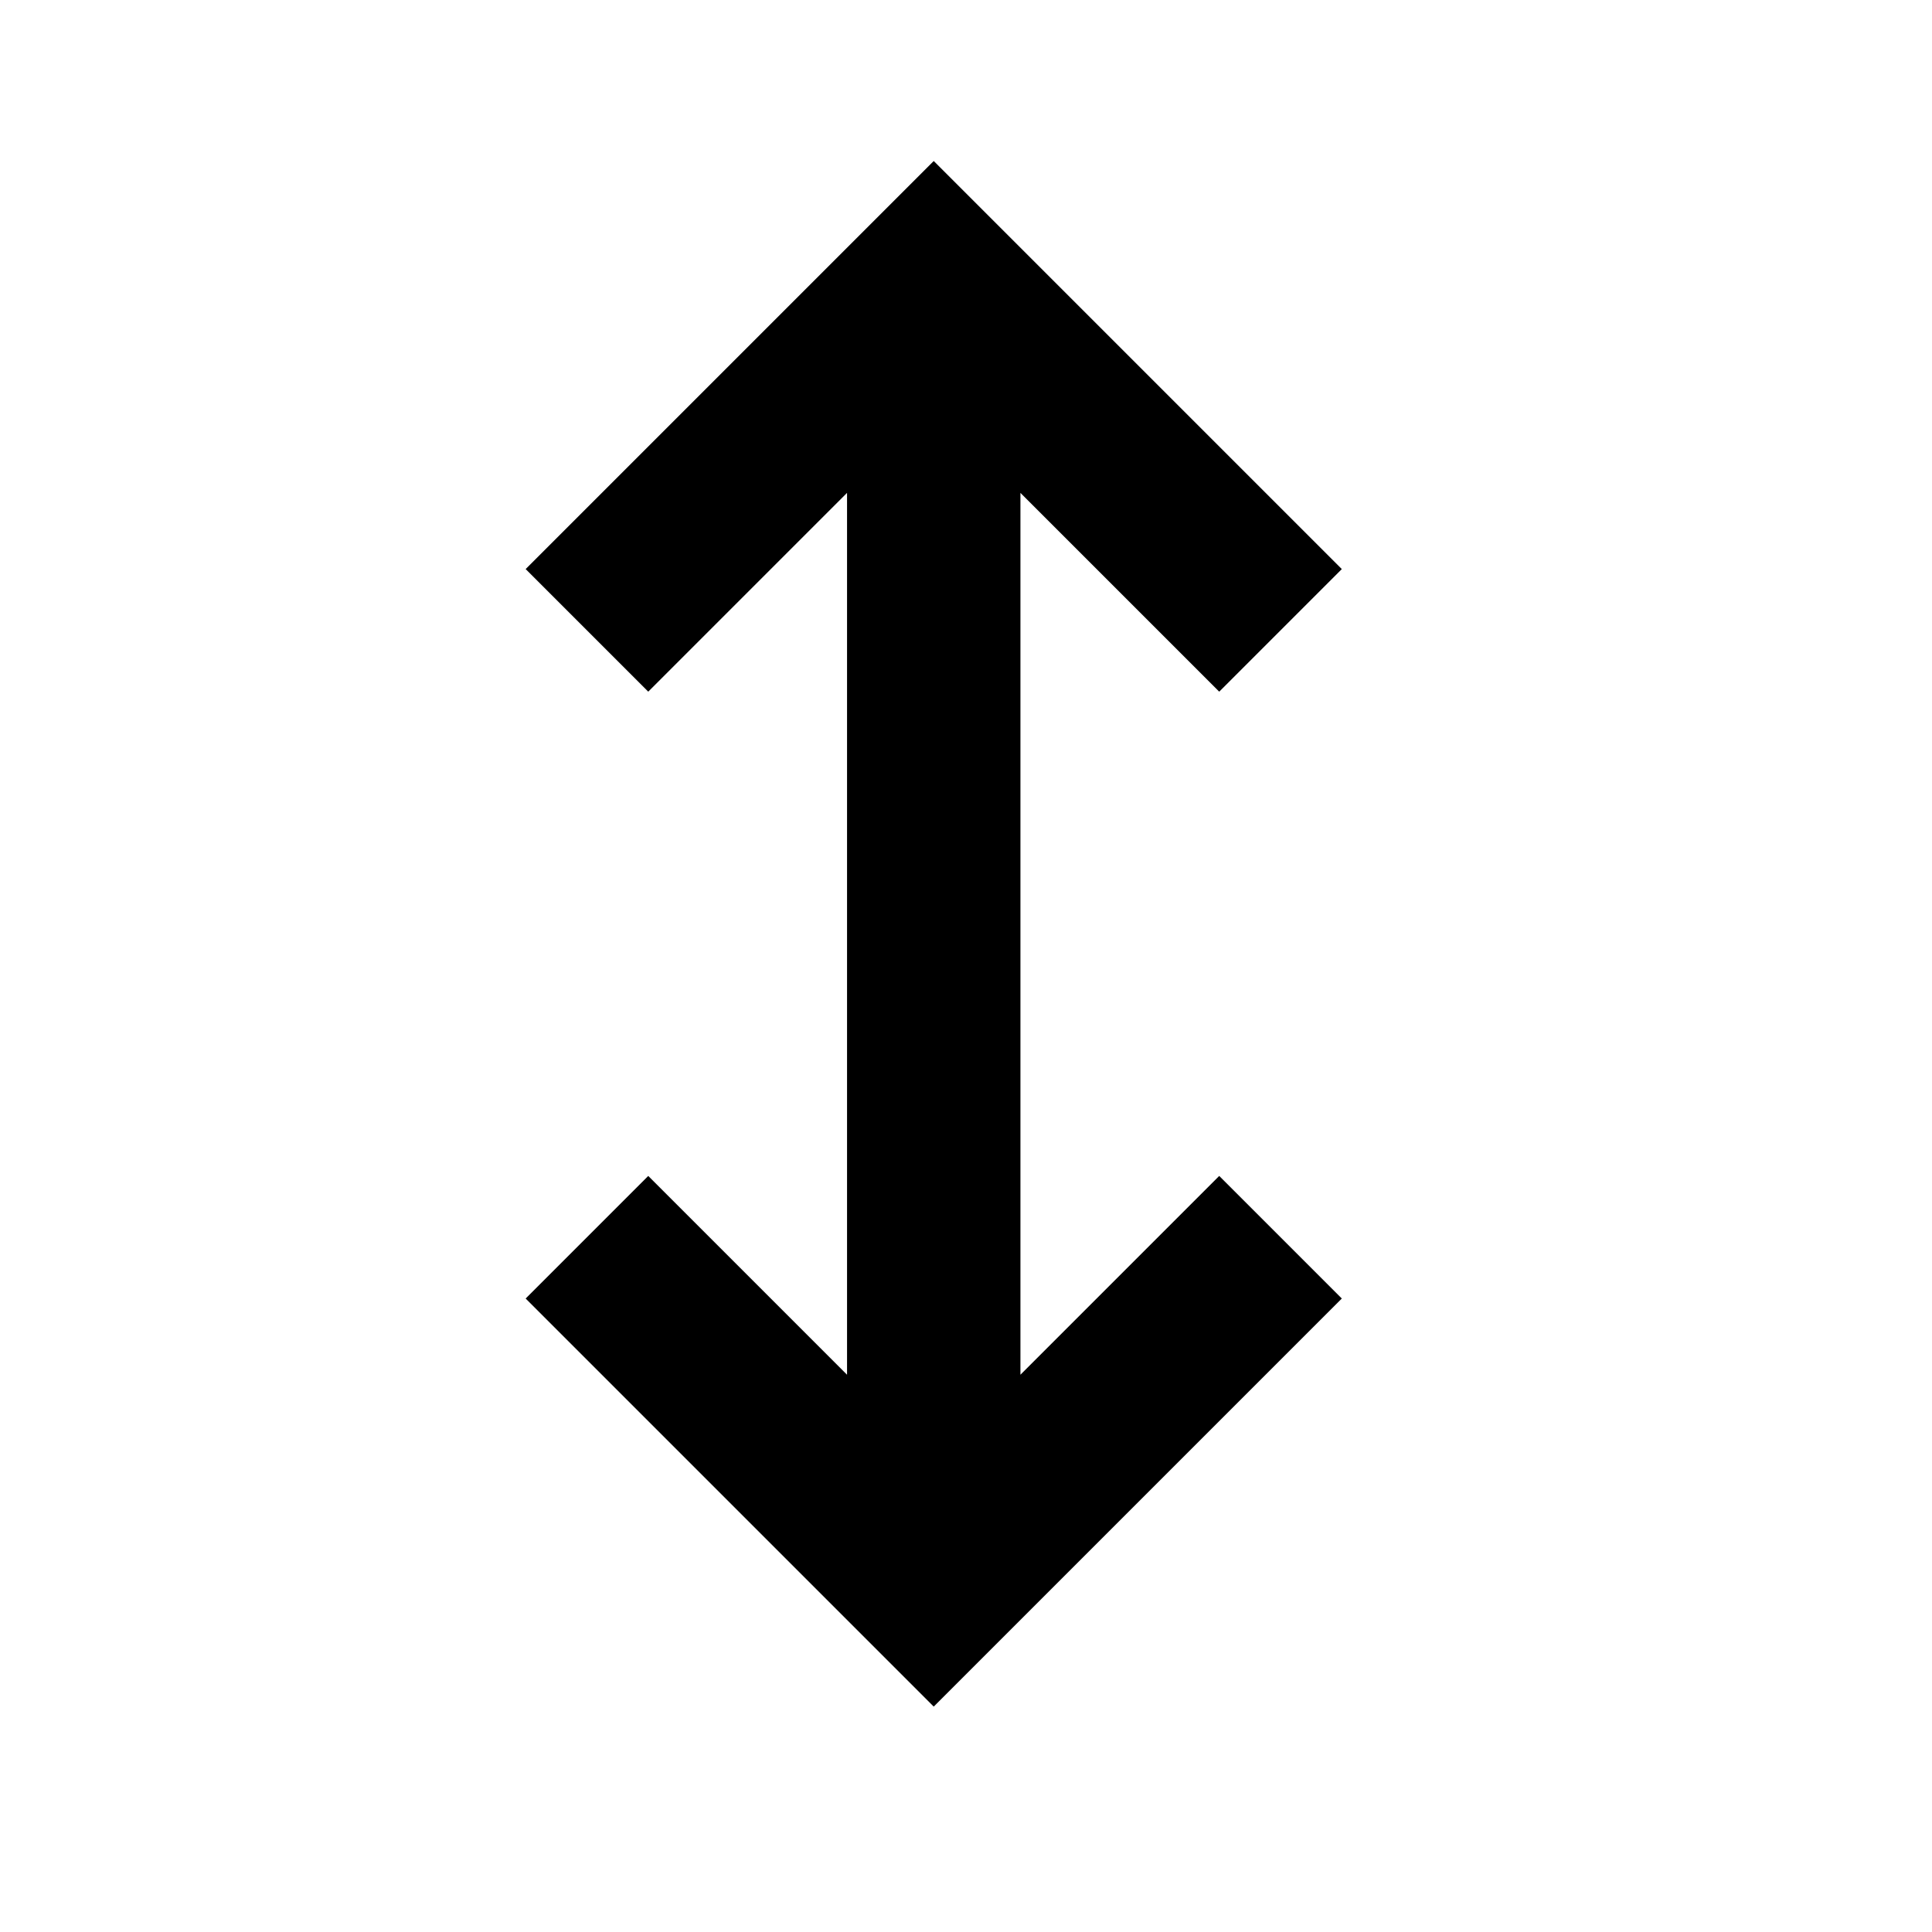 <svg xmlns="http://www.w3.org/2000/svg" viewBox="0 0 24 24"><g transform="matrix(0.01 0 0 0.01 2 2)"><path d="M959.921.01 453 506.933l152.28 152.28 246.946-246.944v1095.475L605.28 1260.798 453 1413.078 959.921 1920l506.921-506.921-152.28-152.281-246.946 246.945V412.268l246.945 246.945 152.281-152.281z" fill-rule="evenodd"/></g>
</svg>